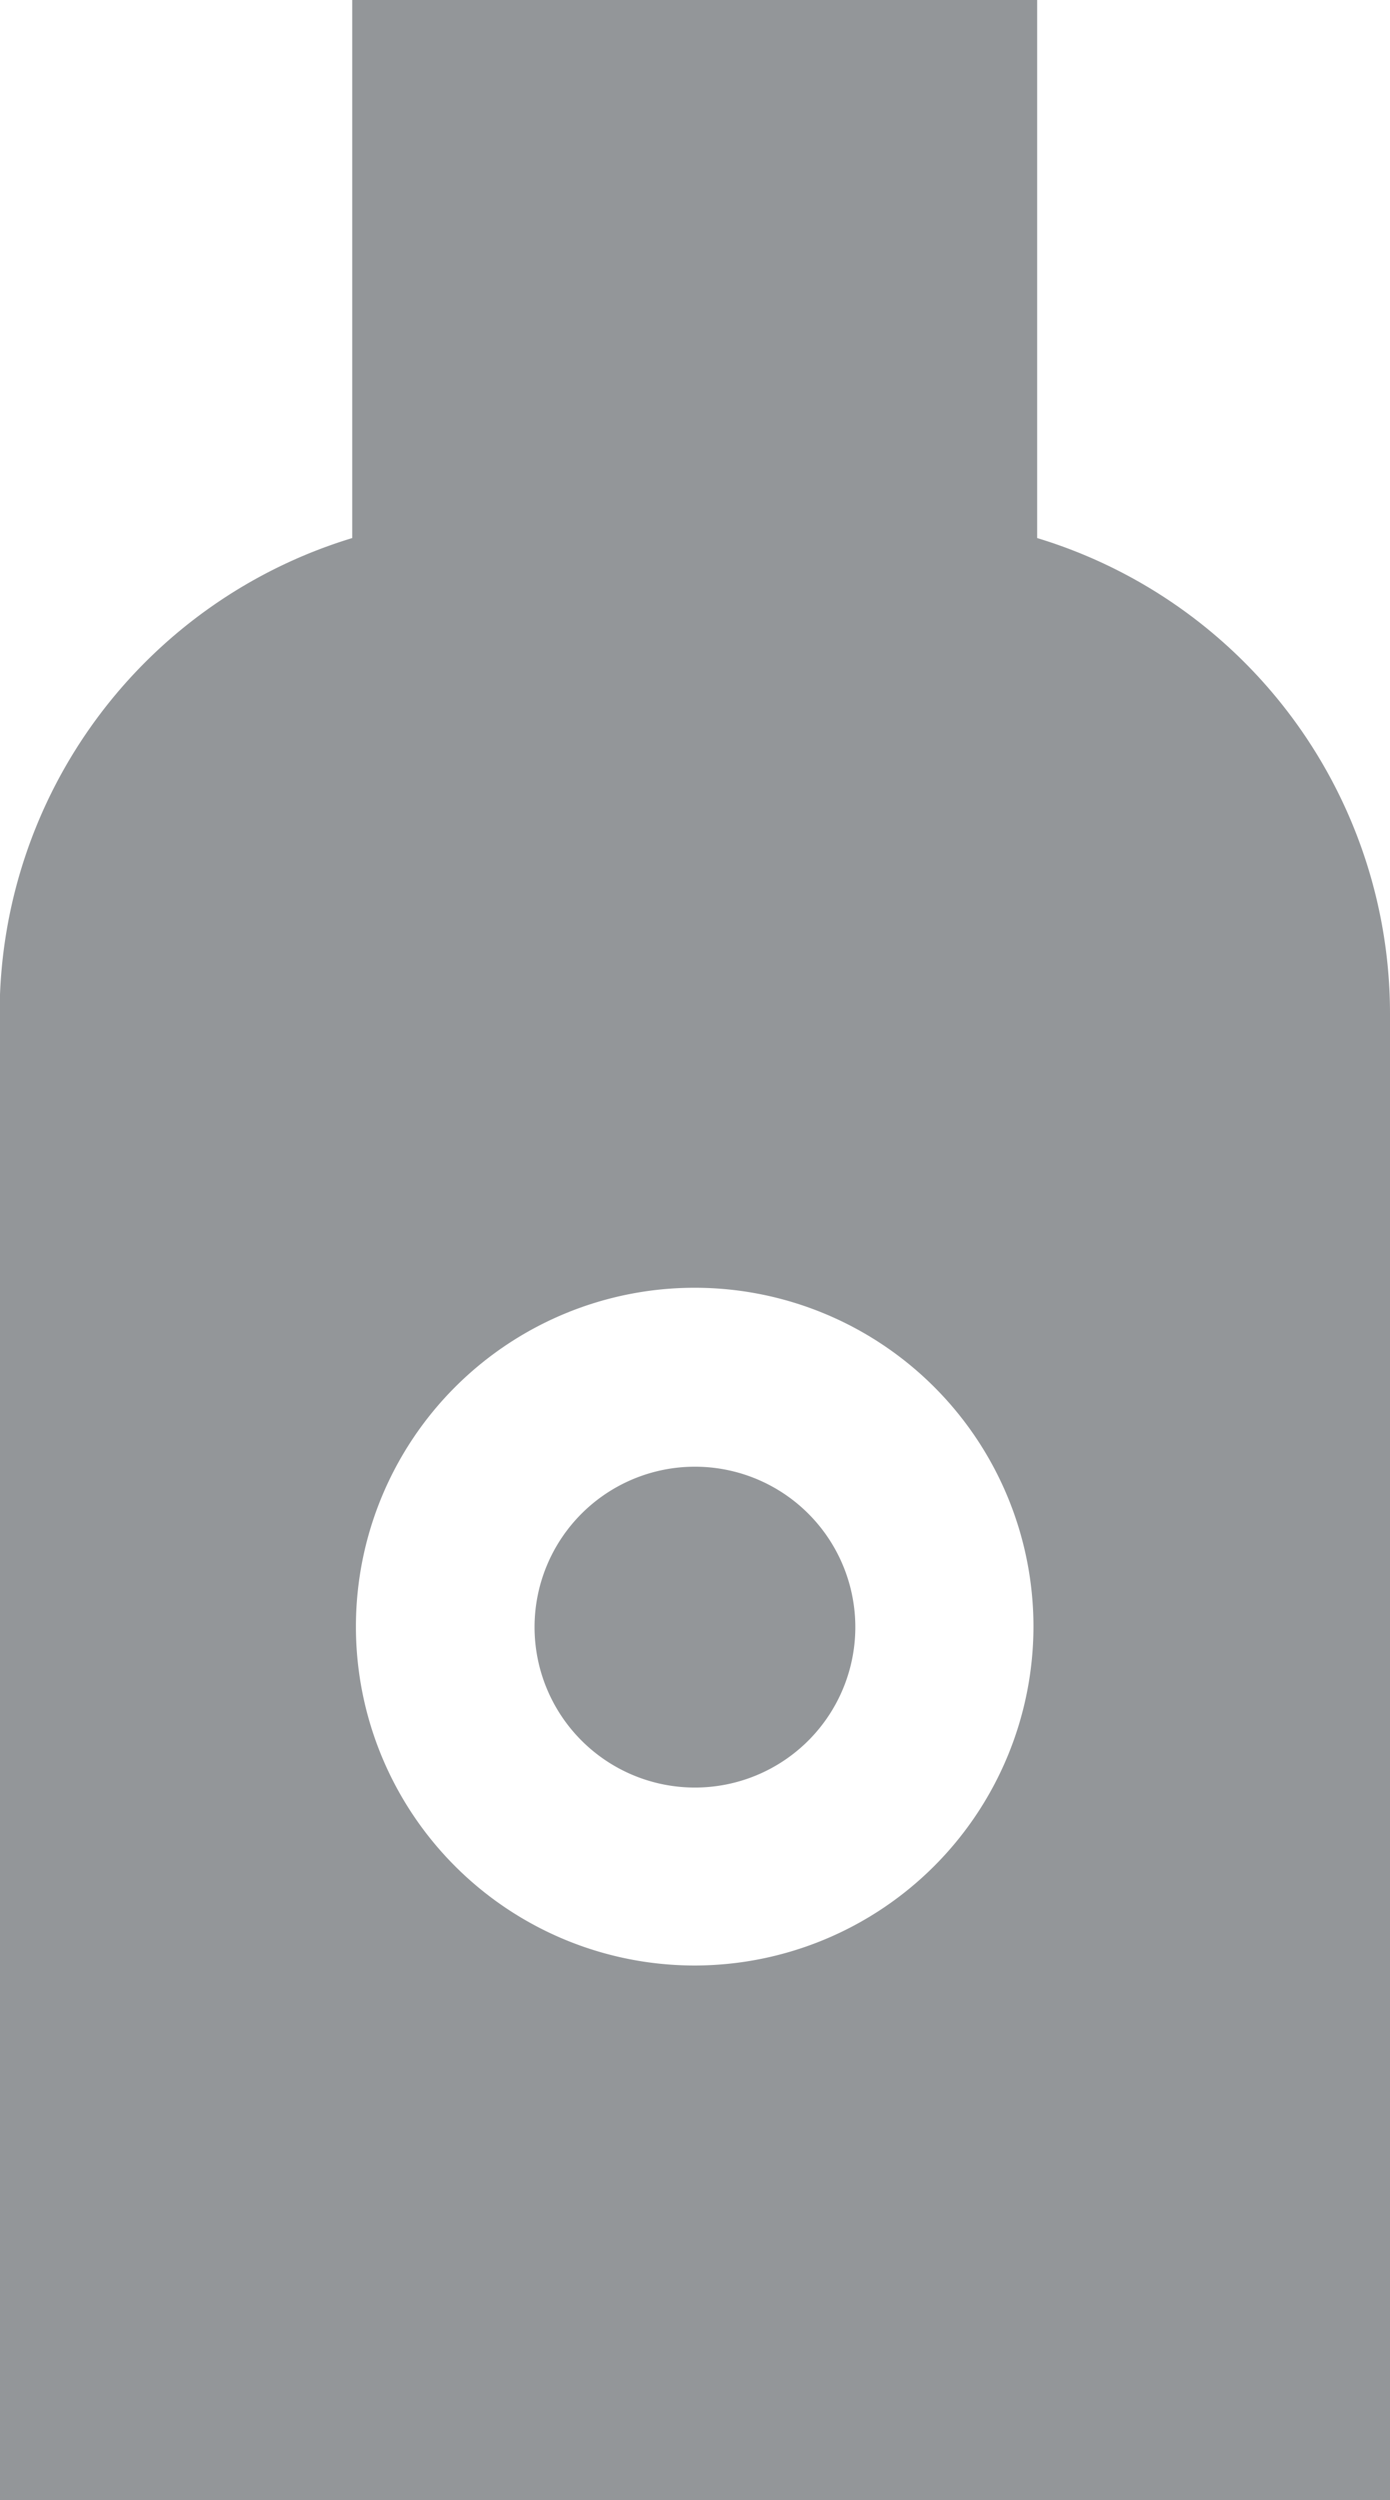 <svg xmlns="http://www.w3.org/2000/svg" width="11.267" height="20.259" viewBox="0 0 11.267 20.259">
  <g id="shampoo" transform="translate(-139.393)">
    <g id="Group_15428" data-name="Group 15428" transform="translate(139.393)">
      <g id="Group_15427" data-name="Group 15427" transform="translate(0)">
        <path id="Path_18465" data-name="Path 18465" d="M147.8,4.36V0h-5.552V4.36a4.029,4.029,0,0,0-2.858,3.849V20.259H150.66V8.21A4.029,4.029,0,0,0,147.8,4.36Zm-2.776,11.567a2.746,2.746,0,1,1,2.746-2.746A2.749,2.749,0,0,1,145.027,15.927Z" transform="translate(-139.393)" fill="#939699"/>
      </g>
    </g>
    <g id="Group_15430" data-name="Group 15430" transform="translate(143.73 11.885)">
      <g id="Group_15429" data-name="Group 15429">
        <path id="Path_18466" data-name="Path 18466" d="M230.464,246a1.3,1.3,0,1,0,1.3,1.3A1.3,1.3,0,0,0,230.464,246Z" transform="translate(-229.168 -246)" fill="#939699"/>
      </g>
    </g>
  </g>
</svg>
